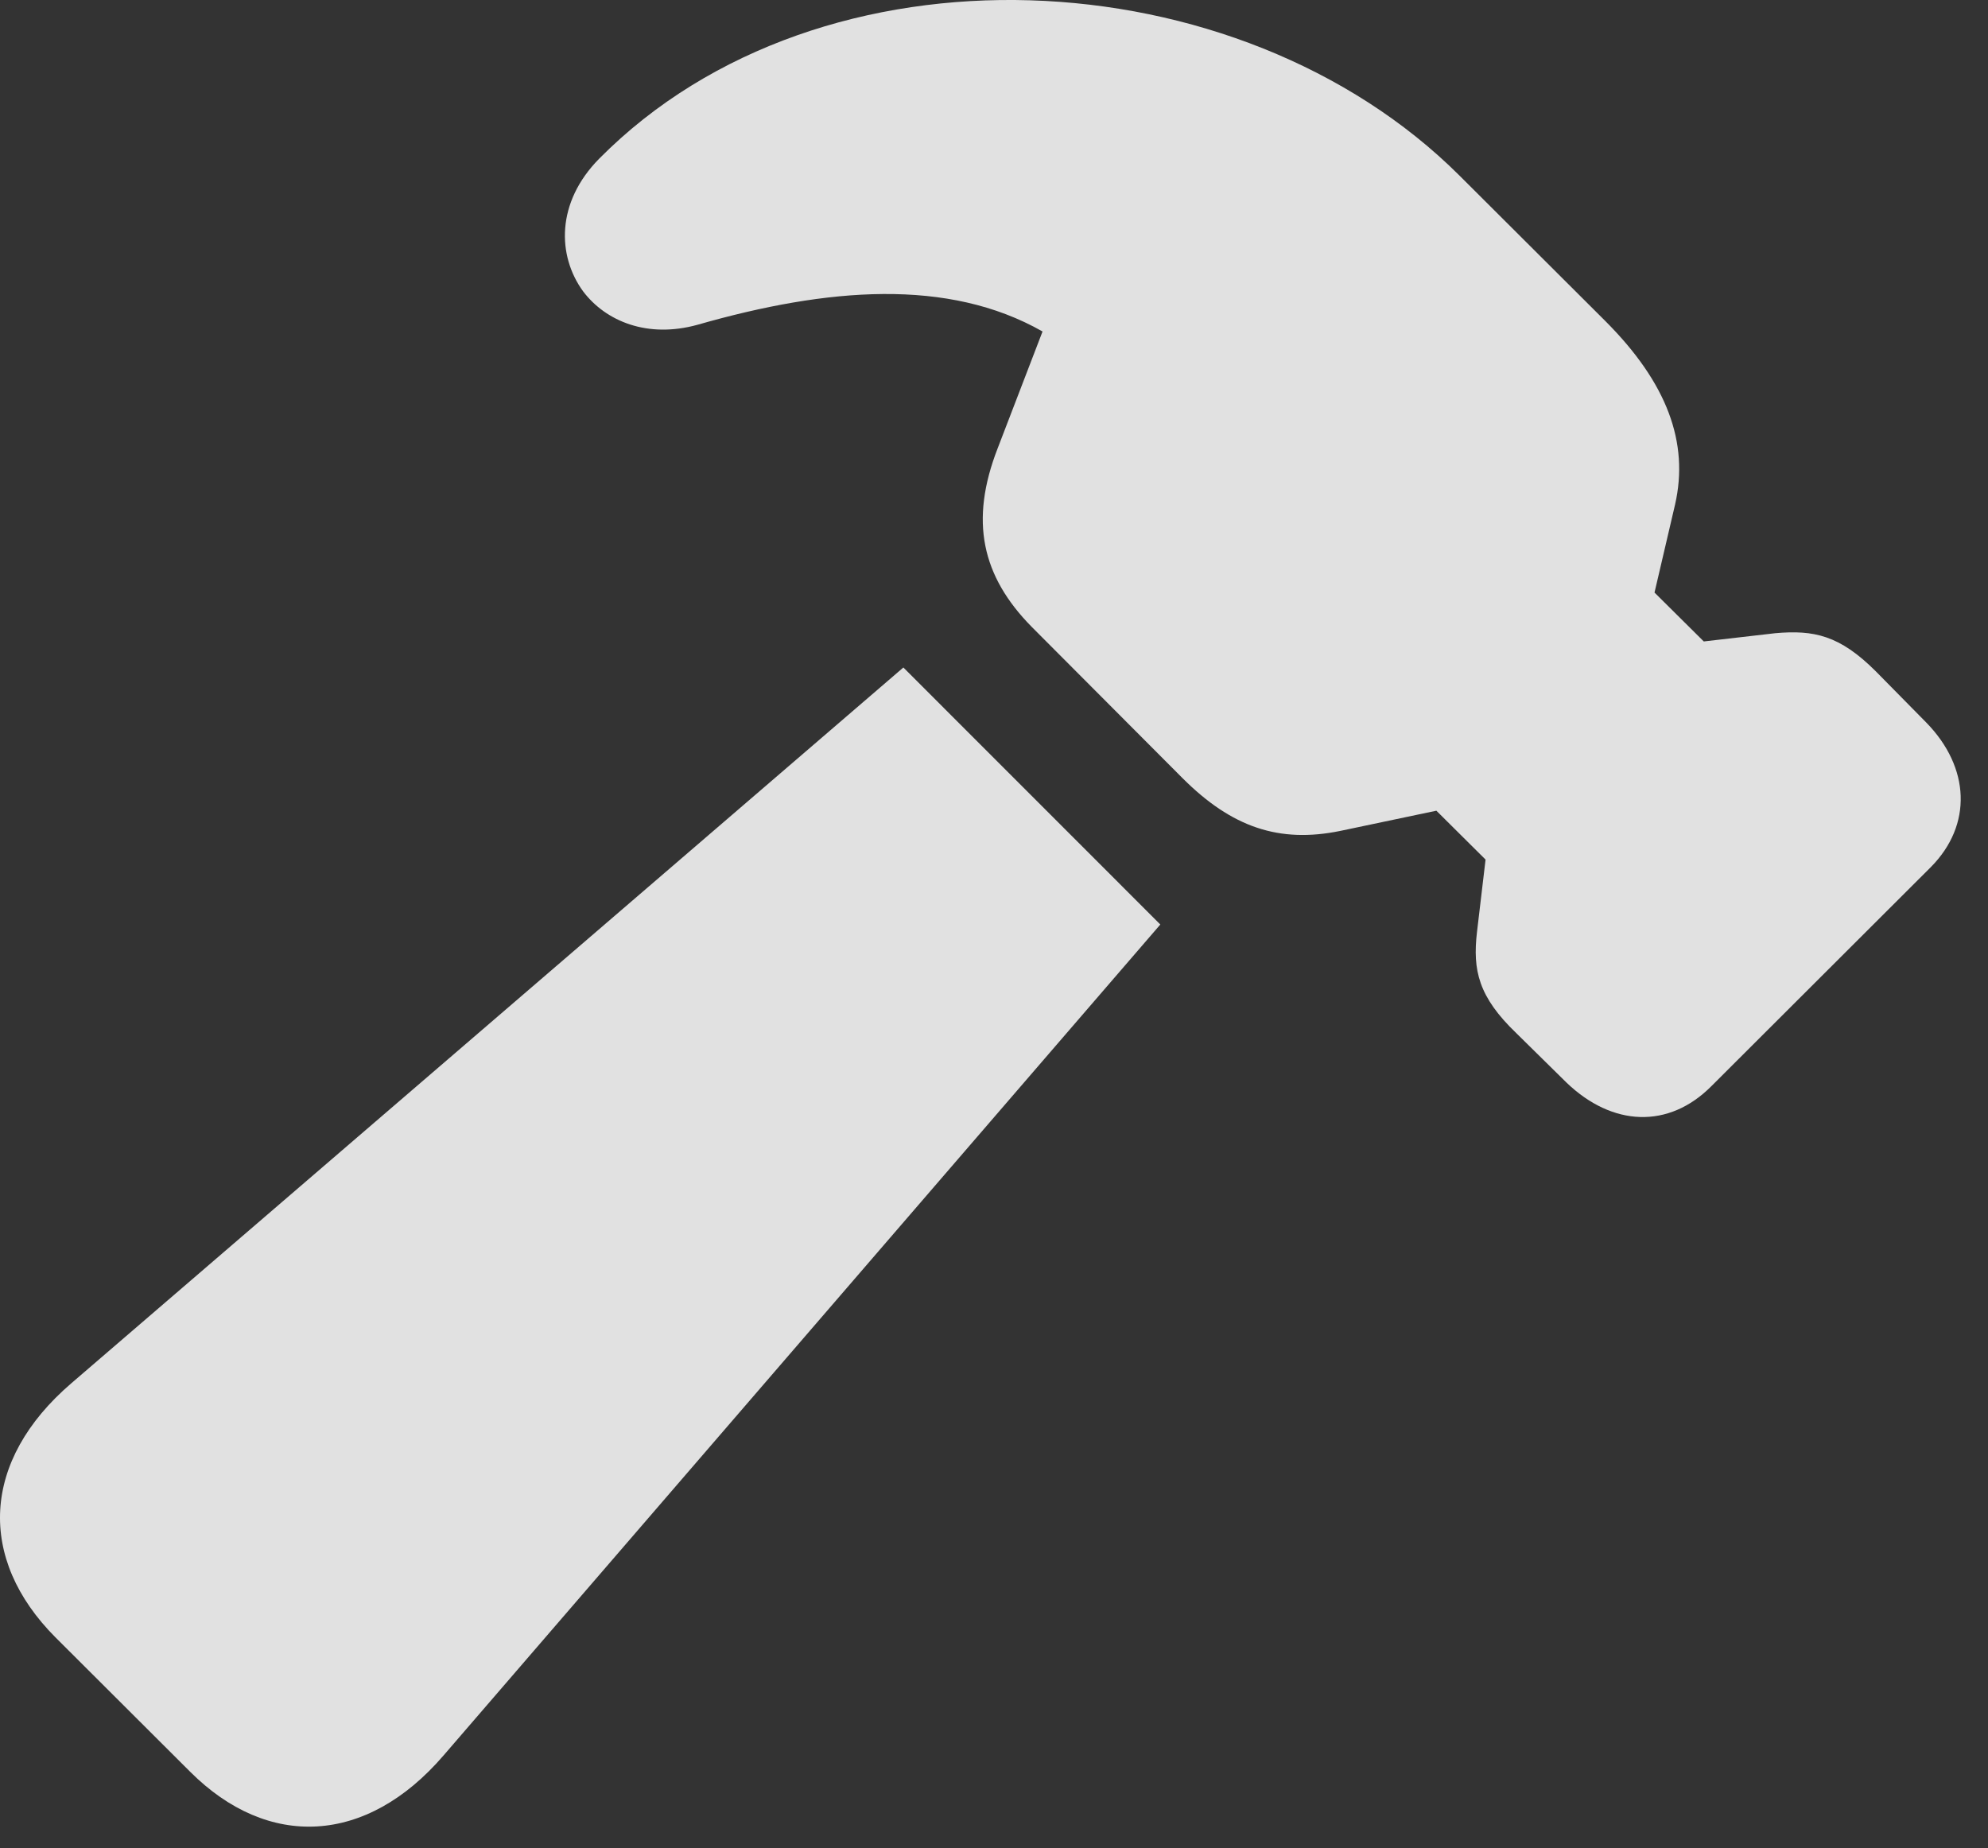 <?xml version="1.0" encoding="UTF-8"?>
<!--Generator: Apple Native CoreSVG 232.5-->
<!DOCTYPE svg
PUBLIC "-//W3C//DTD SVG 1.1//EN"
       "http://www.w3.org/Graphics/SVG/1.1/DTD/svg11.dtd">
<svg version="1.1" xmlns="http://www.w3.org/2000/svg" xmlns:xlink="http://www.w3.org/1999/xlink" width="26.027" height="24.198">
 <rect width="100%" height="100%" fill="#333333" stroke="none"/>
 <g>
  <rect height="24.198" opacity="0" width="26.027" x="0" y="0"/>
  <path d="M2.491 23.198C3.507 24.213 4.796 24.159 5.807 22.983L15.191 12.104L11.827 8.739L0.934 18.11C-0.248 19.125-0.297 20.409 0.724 21.435ZM20.509 14.174C21.109 14.75 21.847 14.784 22.408 14.218L25.279 11.352C25.826 10.8 25.792 10.048 25.221 9.462L24.557 8.788C24.083 8.315 23.746 8.246 23.243 8.29L22.306 8.398L21.661 7.758L21.93 6.606C22.115 5.795 21.827 5.014 21.017 4.203L19.108 2.299C16.217-0.582 10.763-0.865 7.848 2.074C7.276 2.651 7.296 3.349 7.633 3.813C7.931 4.208 8.478 4.433 9.132 4.252C10.836 3.764 12.413 3.637 13.649 4.34L13.062 5.868C12.691 6.821 12.853 7.543 13.507 8.207L15.484 10.19C16.124 10.829 16.744 11.044 17.55 10.878L18.805 10.614L19.449 11.254L19.337 12.201C19.278 12.704 19.357 13.051 19.85 13.525Z" fill="#ffffff" fill-opacity="0.85"/>
 </g>
</svg>
